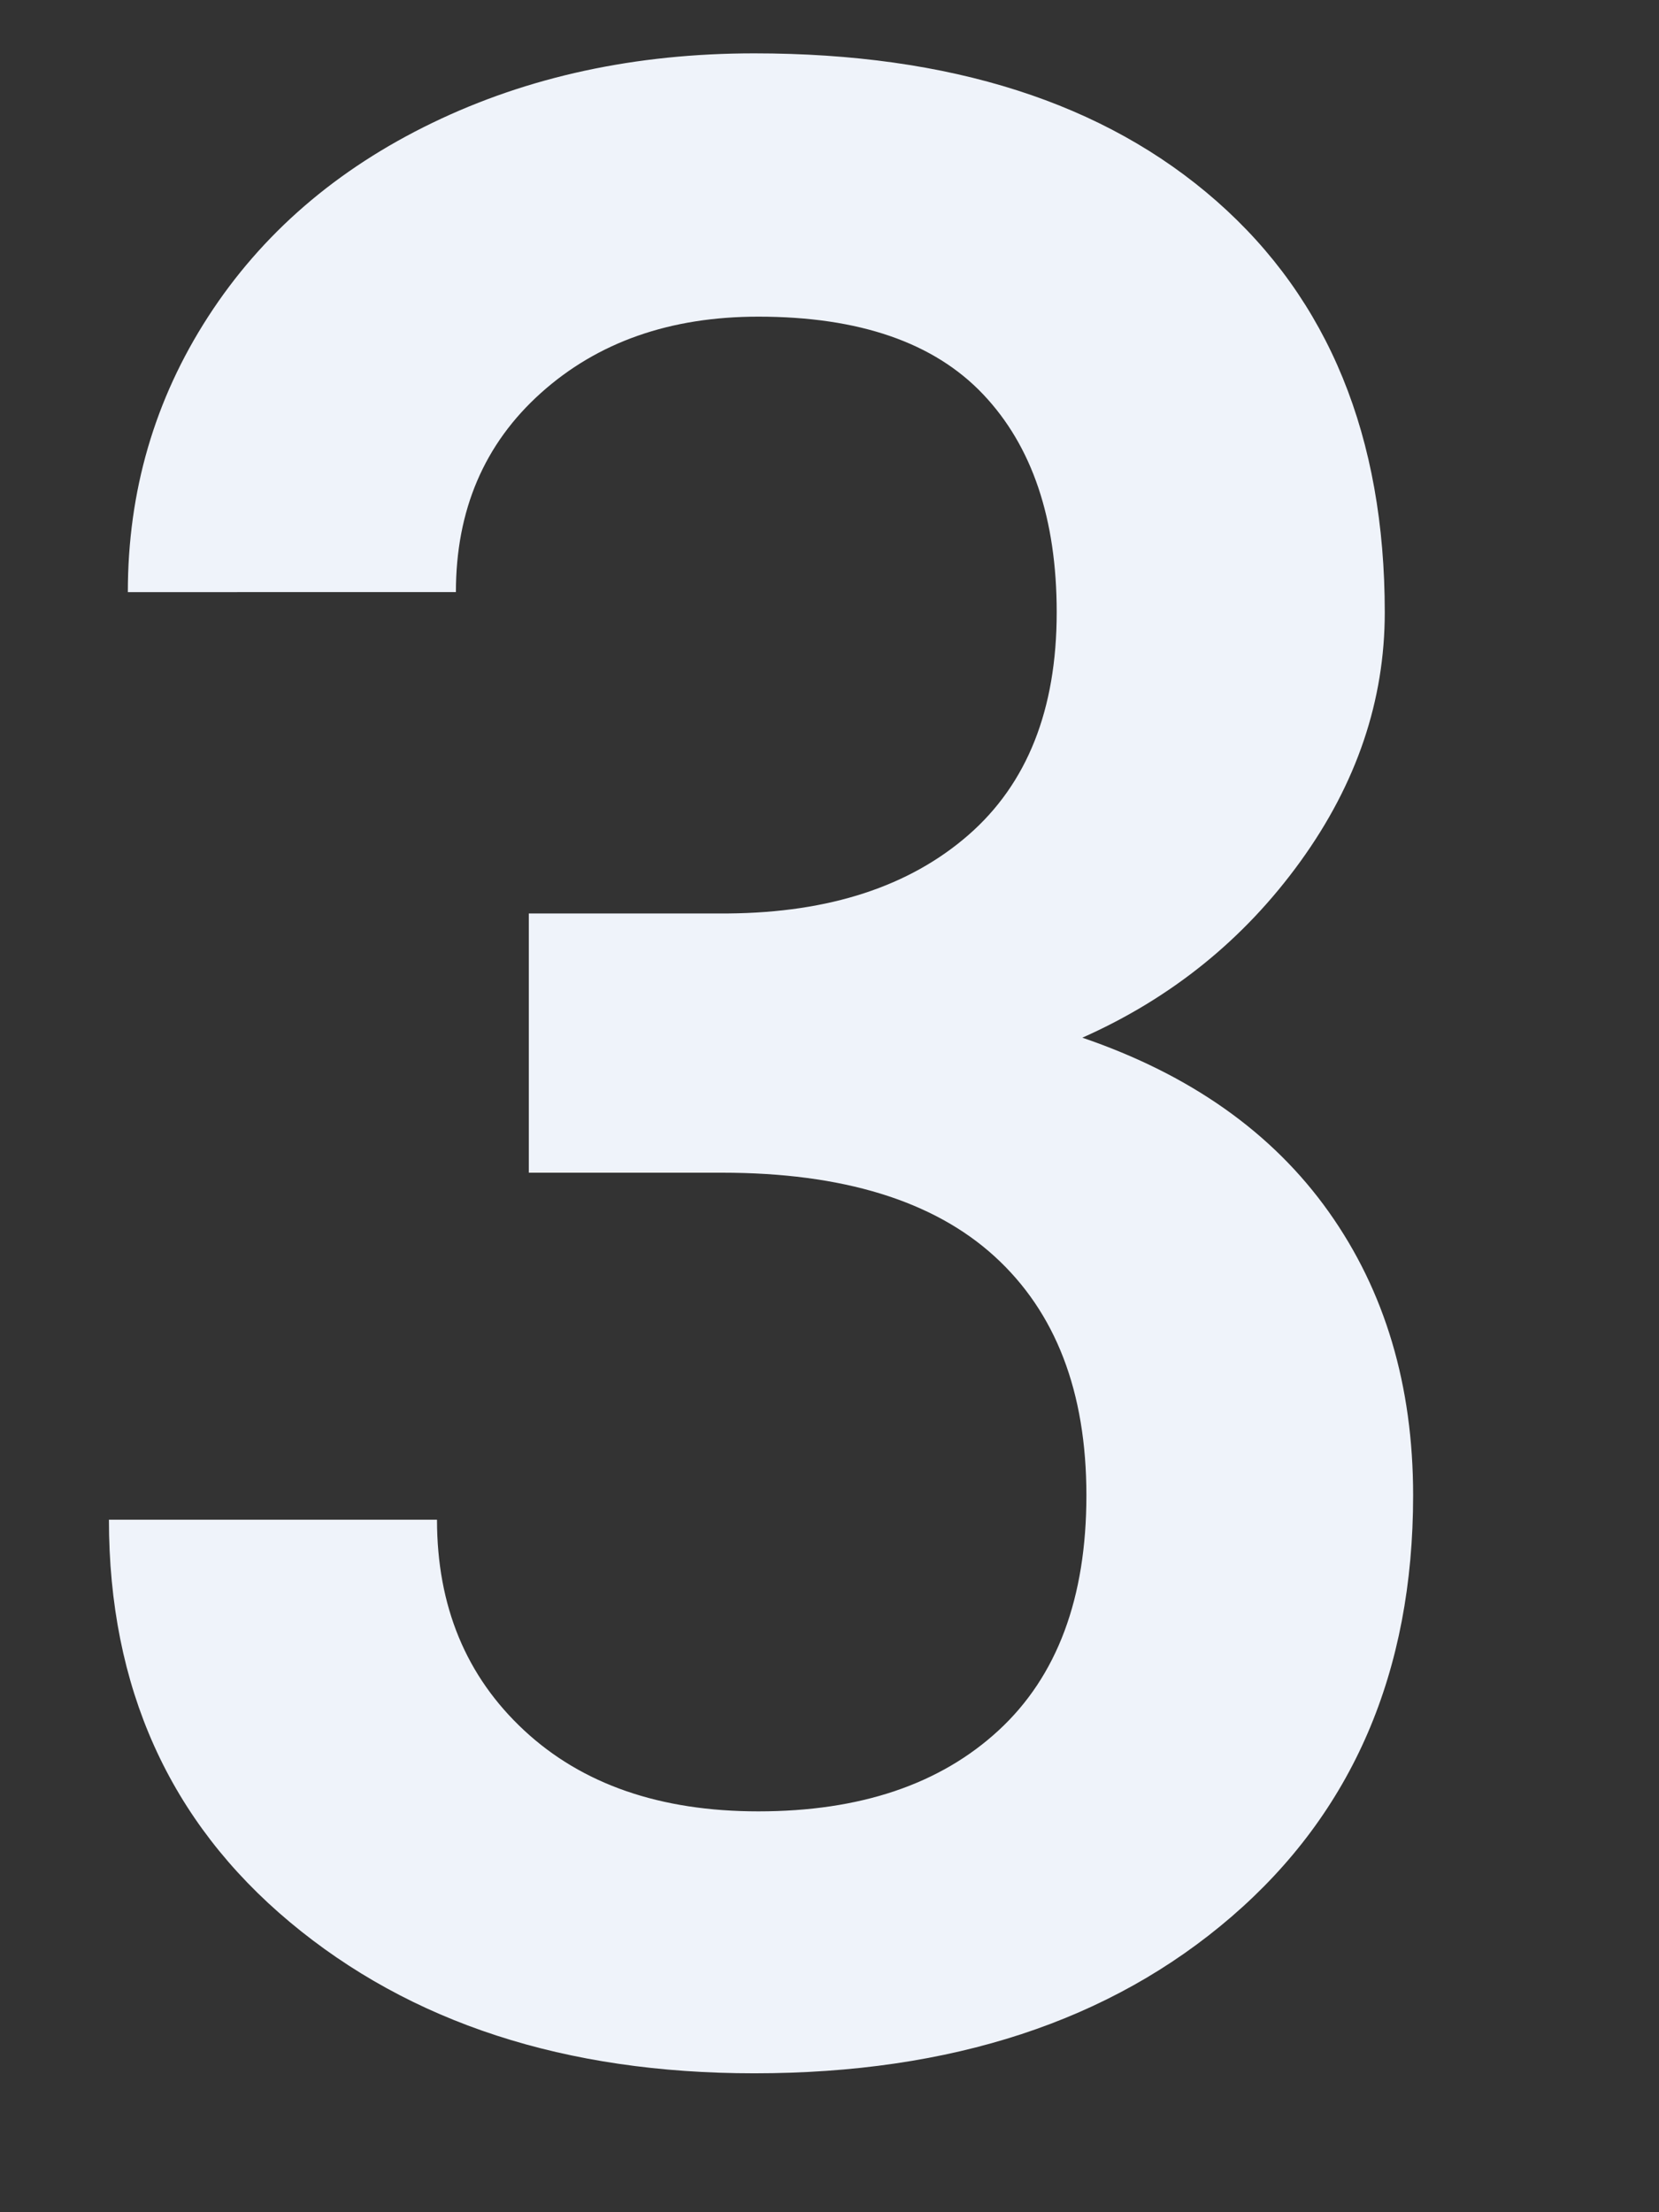 <svg width="120" height="160" viewBox="0 0 120 160" xmlns="http://www.w3.org/2000/svg">
    <rect x="0" y="0" width="120" height="160" fill="#333333" stroke="none"/>
    <g fill="none" fill-rule="evenodd">
        <path d="M0 0h120v160H0z"/>
        <path d="M38.25 66.066h14.453c7.292-.065 13.07-1.953 17.334-5.664 4.264-3.71 6.397-9.082 6.397-16.113 0-6.77-1.774-12.028-5.323-15.771-3.548-3.744-8.968-5.616-16.26-5.616-6.38 0-11.62 1.84-15.722 5.518s-6.152 8.48-6.152 14.404H9.247c0-7.291 1.936-13.932 5.81-19.922 3.873-5.99 9.277-10.66 16.21-14.013 6.934-3.353 14.698-5.03 23.292-5.03 14.192 0 25.341 3.565 33.447 10.694 8.105 7.129 12.158 17.04 12.158 29.736 0 6.38-2.034 12.386-6.103 18.018-4.07 5.631-9.327 9.88-15.772 12.744 7.813 2.67 13.753 6.868 17.822 12.597 4.07 5.73 6.104 12.566 6.104 20.508 0 12.76-4.378 22.917-13.135 30.469-8.756 7.552-20.264 11.328-34.521 11.328-13.672 0-24.87-3.646-33.594-10.937-8.724-7.292-13.086-16.993-13.086-29.102h23.73c0 6.25 2.1 11.328 6.3 15.234 4.198 3.907 9.846 5.86 16.943 5.86 7.356 0 13.15-1.953 17.382-5.86 4.232-3.906 6.348-9.57 6.348-16.992 0-7.487-2.214-13.248-6.64-17.285-4.428-4.036-11.003-6.055-19.727-6.055H38.25v-18.75z" fill="#EFF3FA" fill-rule="nonzero"/>
    </g>
</svg>
